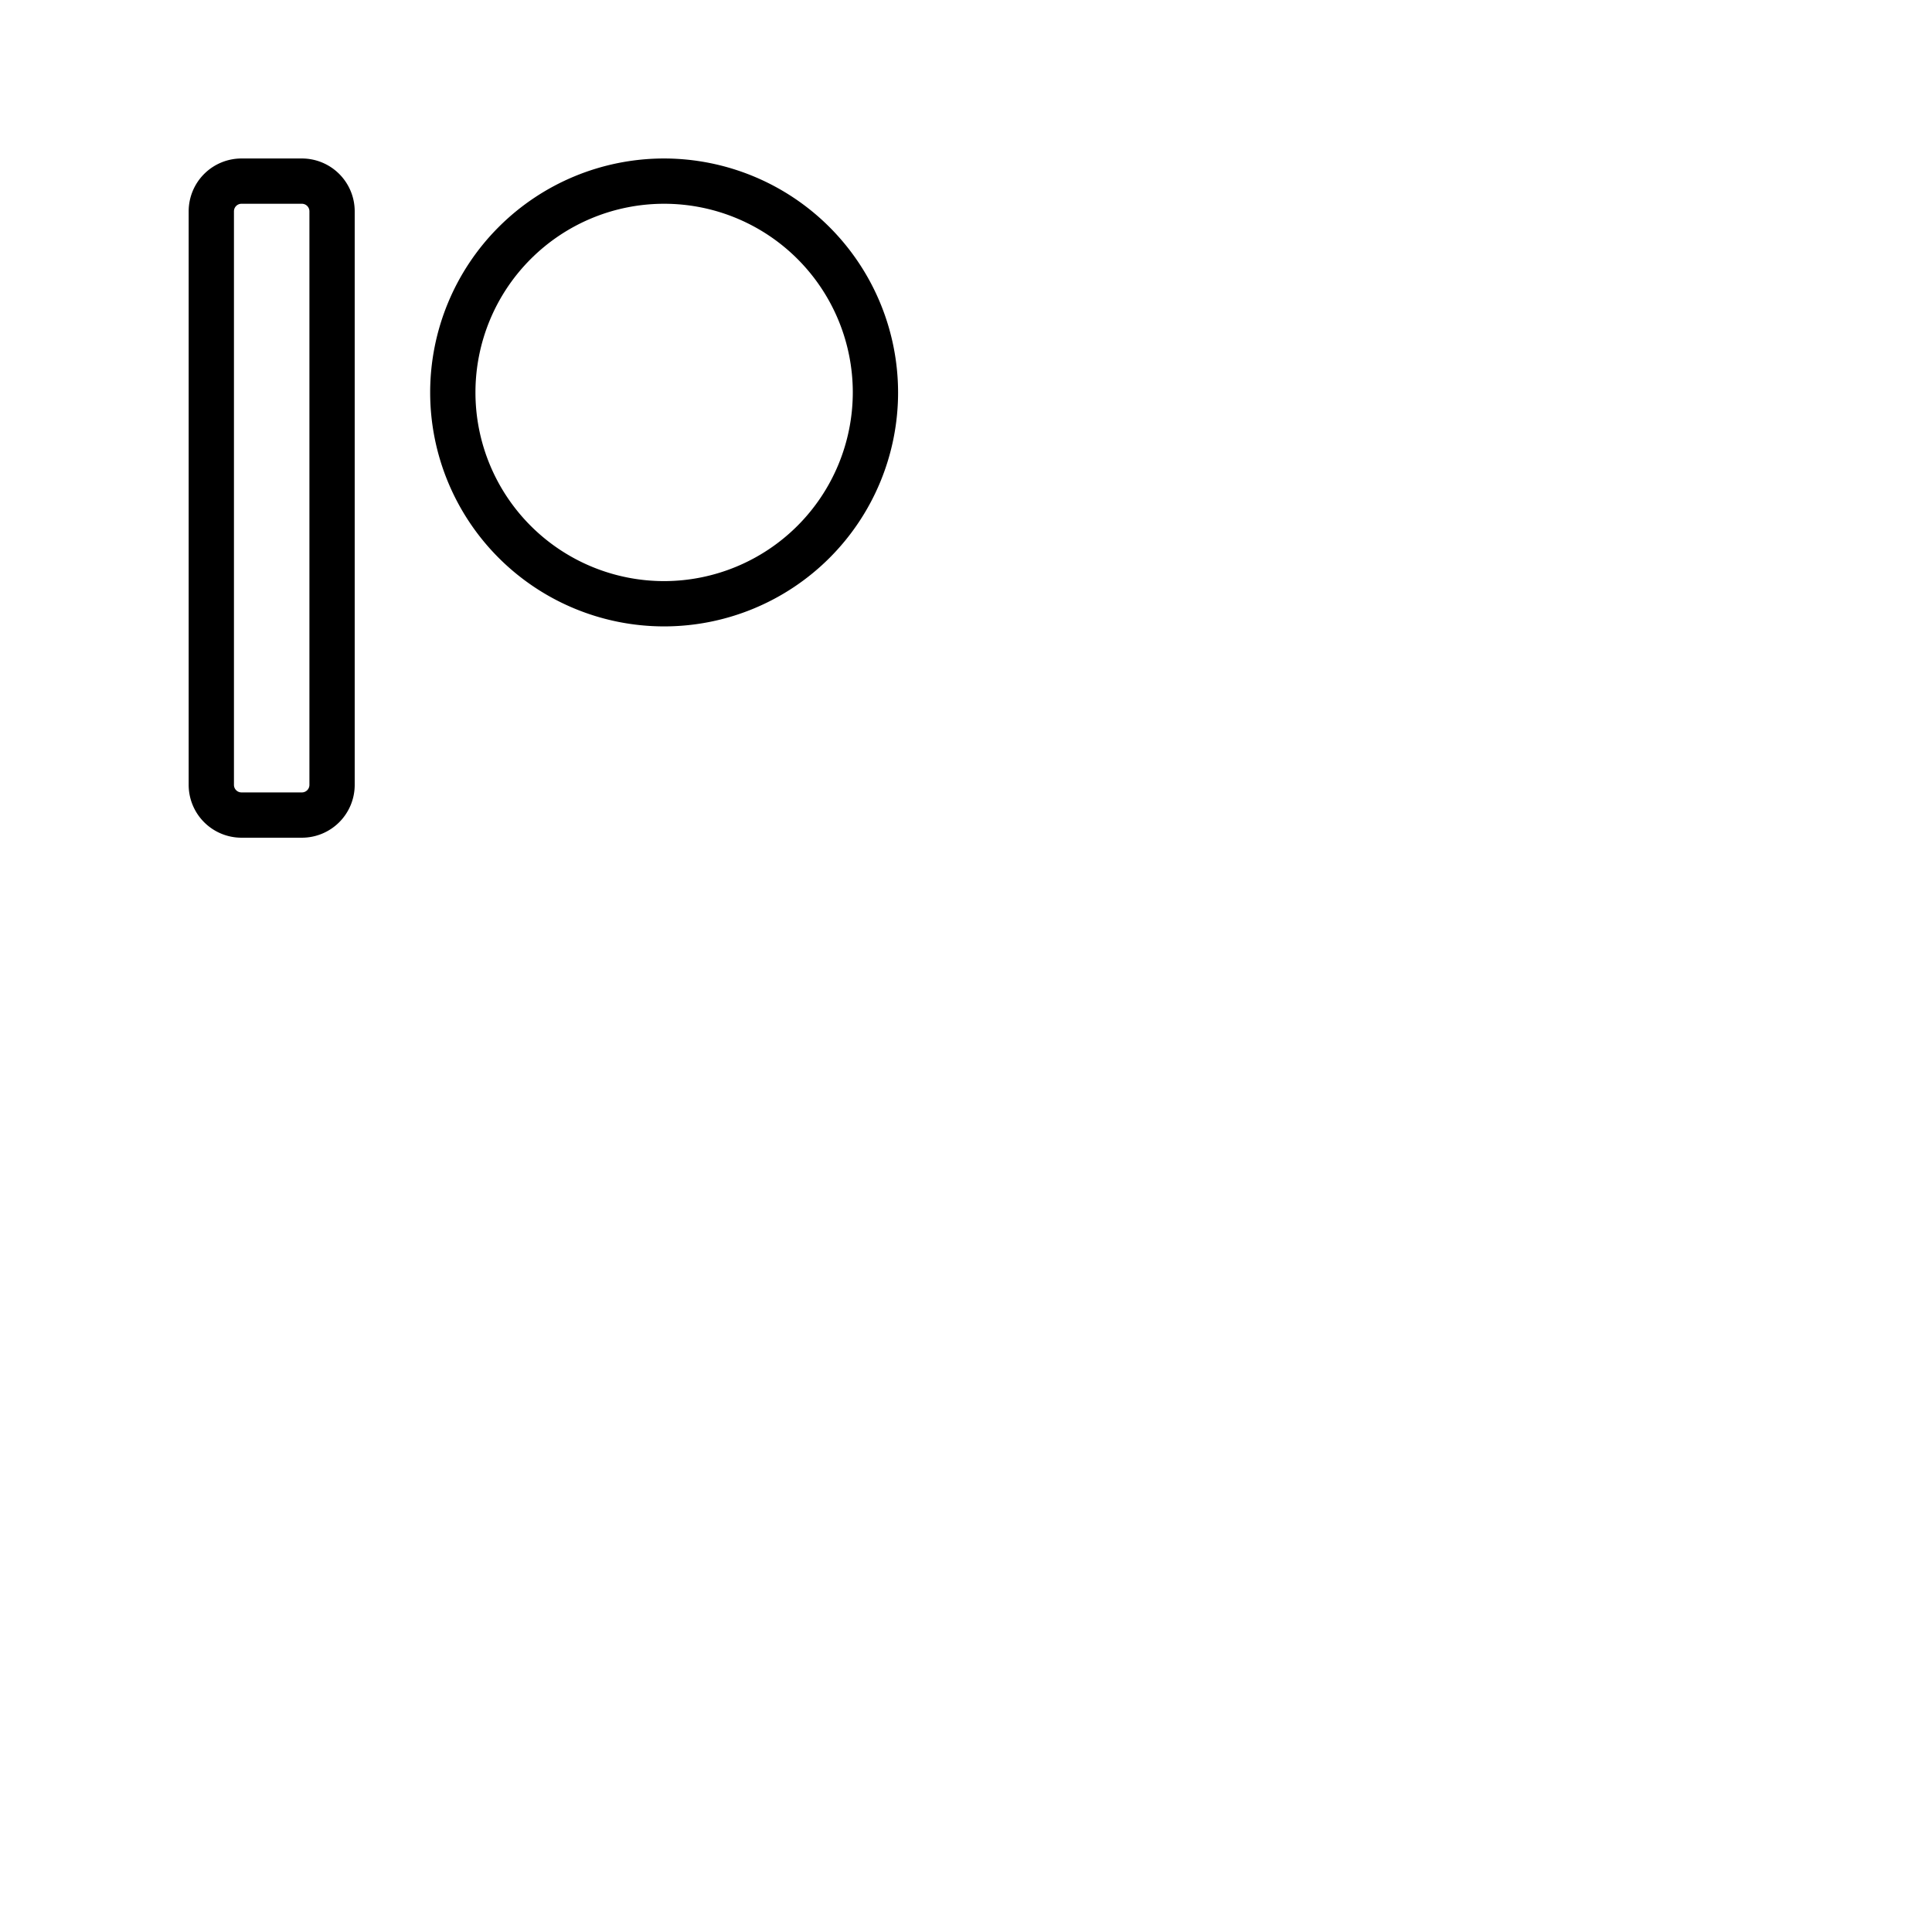 <svg xmlns="http://www.w3.org/2000/svg" version="1.1" viewBox="0 0 512 512" fill="currentColor"><path fill="currentColor" d="M176 42a62 62 0 1 0 62 62a62.07 62.07 0 0 0-62-62m0 112a50 50 0 1 1 50-50a50.06 50.06 0 0 1-50 50M80 42H64a14 14 0 0 0-14 14v152a14 14 0 0 0 14 14h16a14 14 0 0 0 14-14V56a14 14 0 0 0-14-14m2 166a2 2 0 0 1-2 2H64a2 2 0 0 1-2-2V56a2 2 0 0 1 2-2h16a2 2 0 0 1 2 2Z"/></svg>